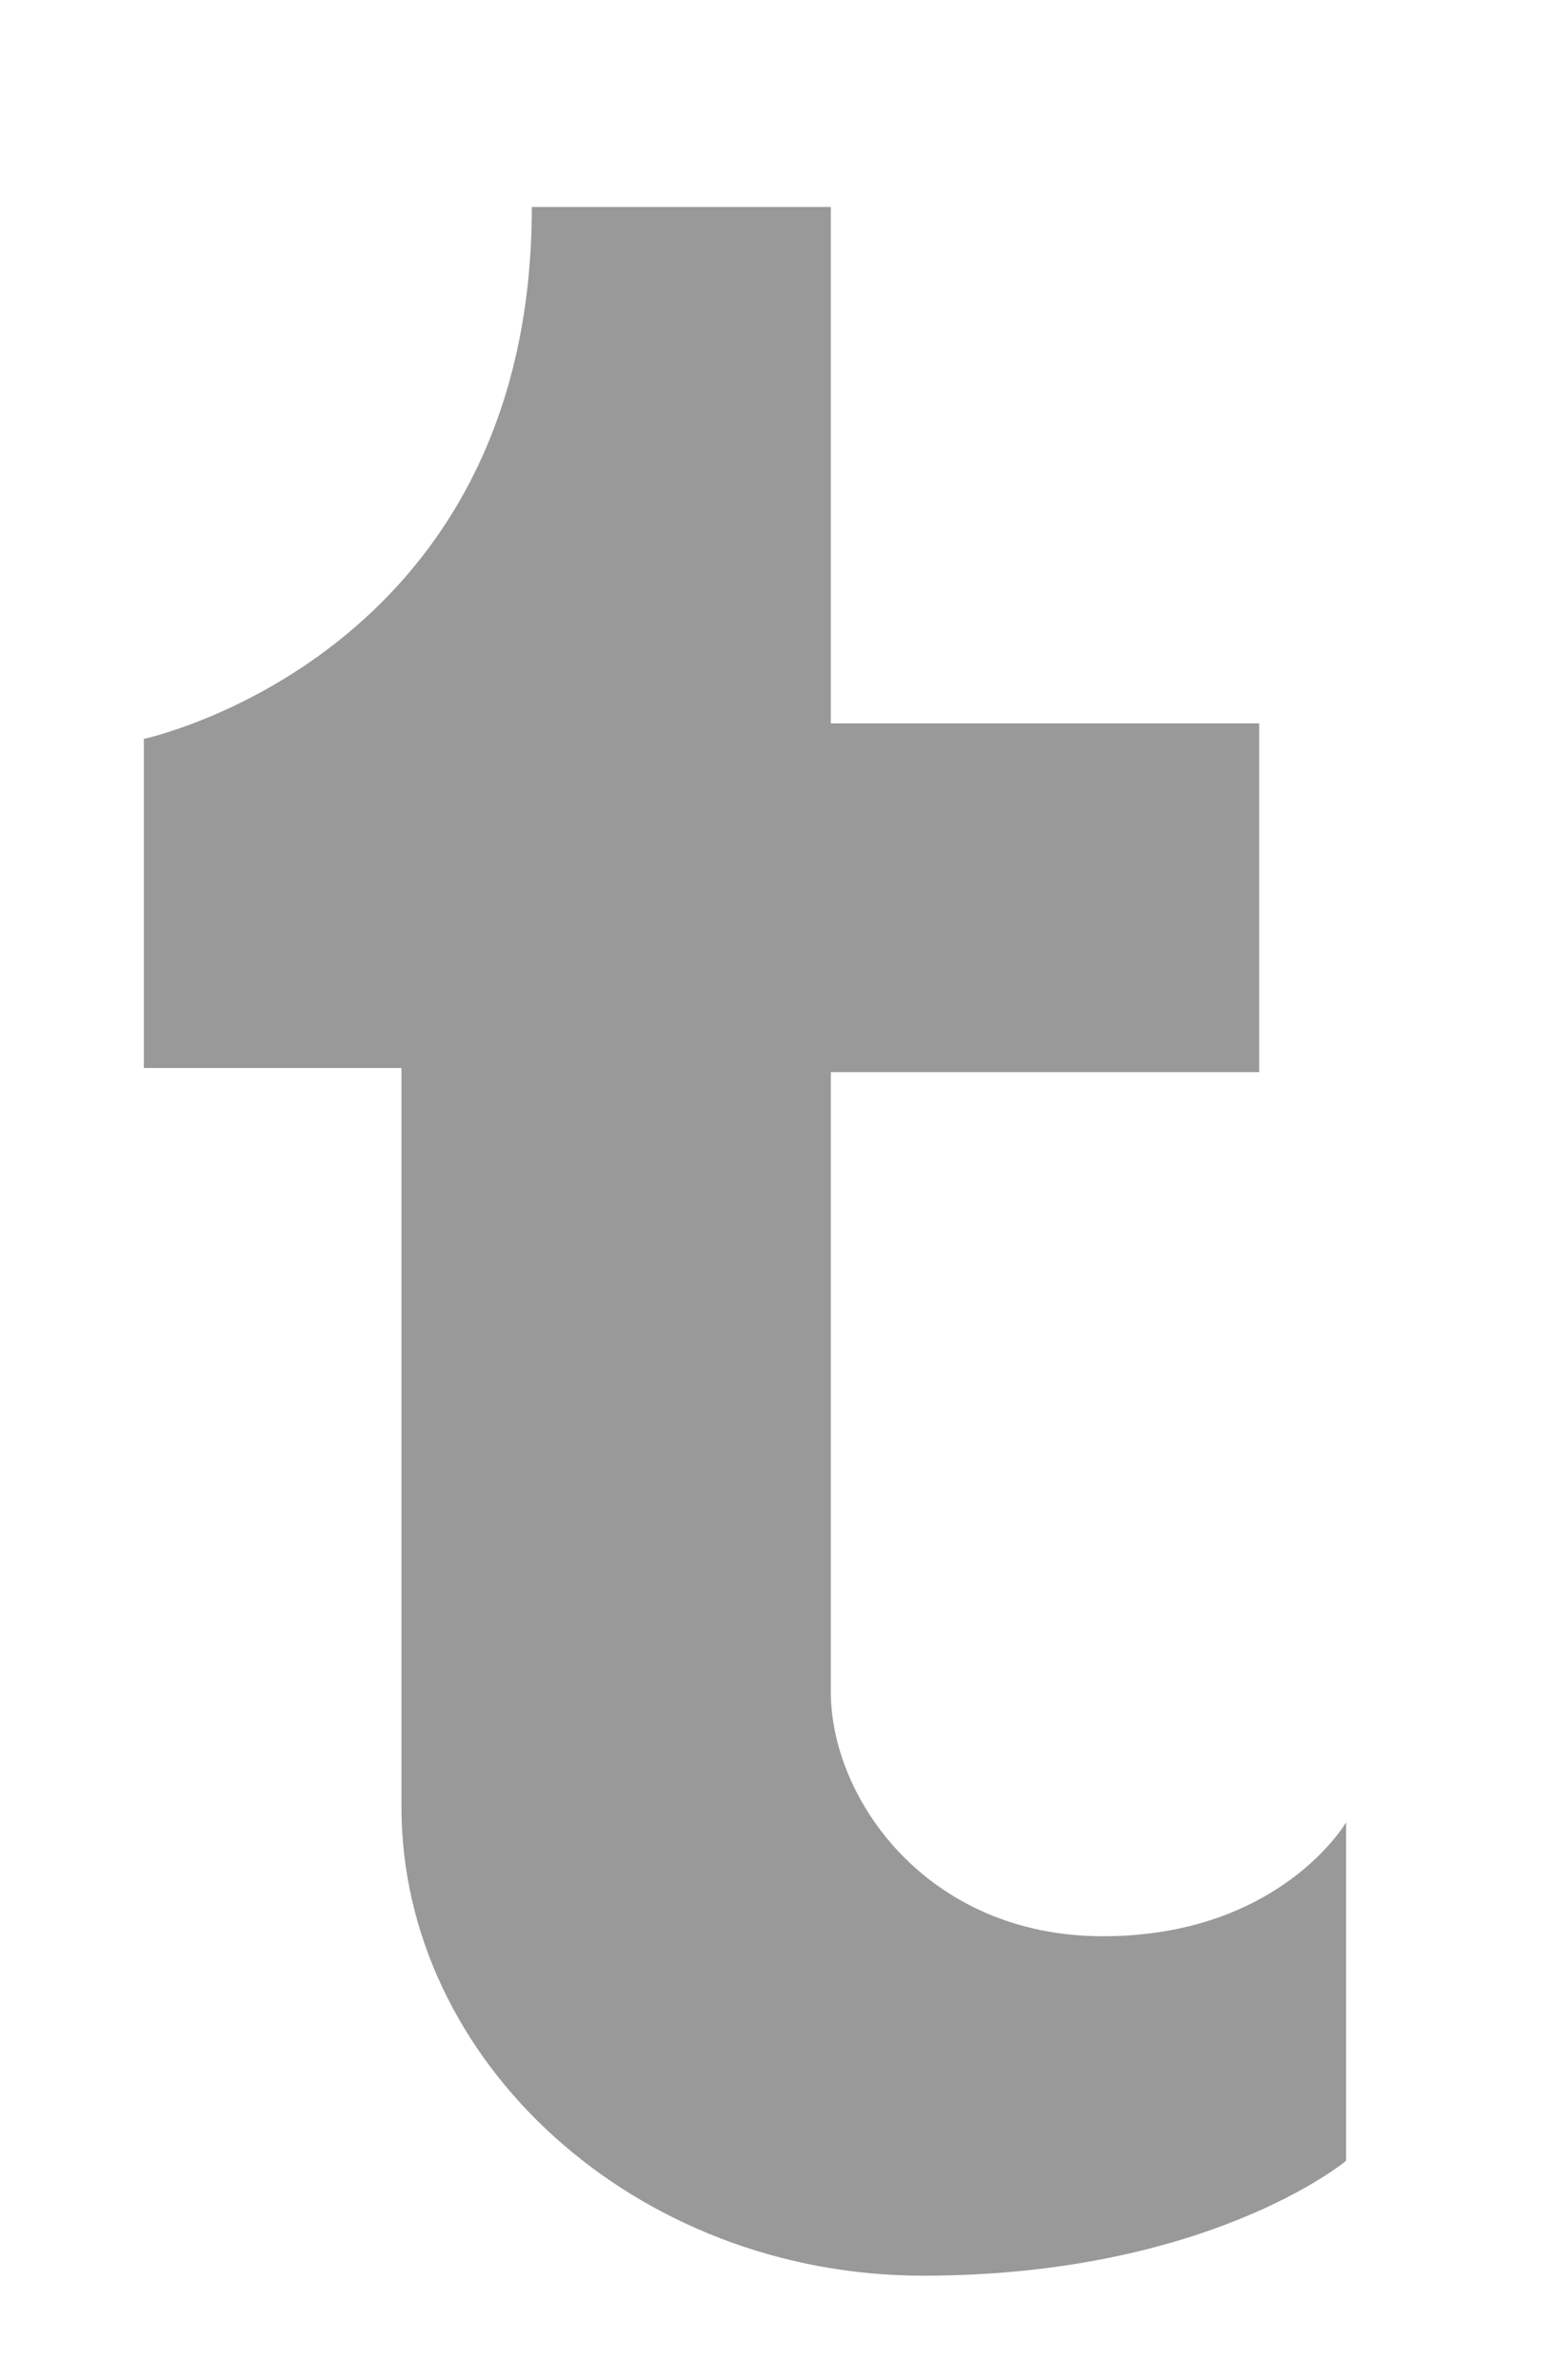 <svg xmlns="http://www.w3.org/2000/svg" viewBox="0 0 15 23" width="15" height="23">
	<style>
		tspan { white-space:pre }
		.shp0 { fill: #999999 } 
	</style>
	<path id="tumblr" class="shp0" d="M10.66 18.71C8.96 18.71 8.03 17.38 8.03 16.35C8.03 15.9 8.03 13.41 8.03 10.36L12.17 10.36L12.17 6.99L8.03 6.99C8.03 4.37 8.03 2 8.03 2C8.03 2 6.5 2 5.14 2C5.14 6.34 1.39 7.14 1.39 7.14L1.39 10.32L3.88 10.32C3.88 10.32 3.88 14.98 3.88 17.46C3.88 19.93 6.15 21.99 8.92 21.99C11.68 21.99 13.01 20.88 13.01 20.88L13.01 17.61C13.01 17.61 12.37 18.71 10.66 18.71Z" />
</svg>
